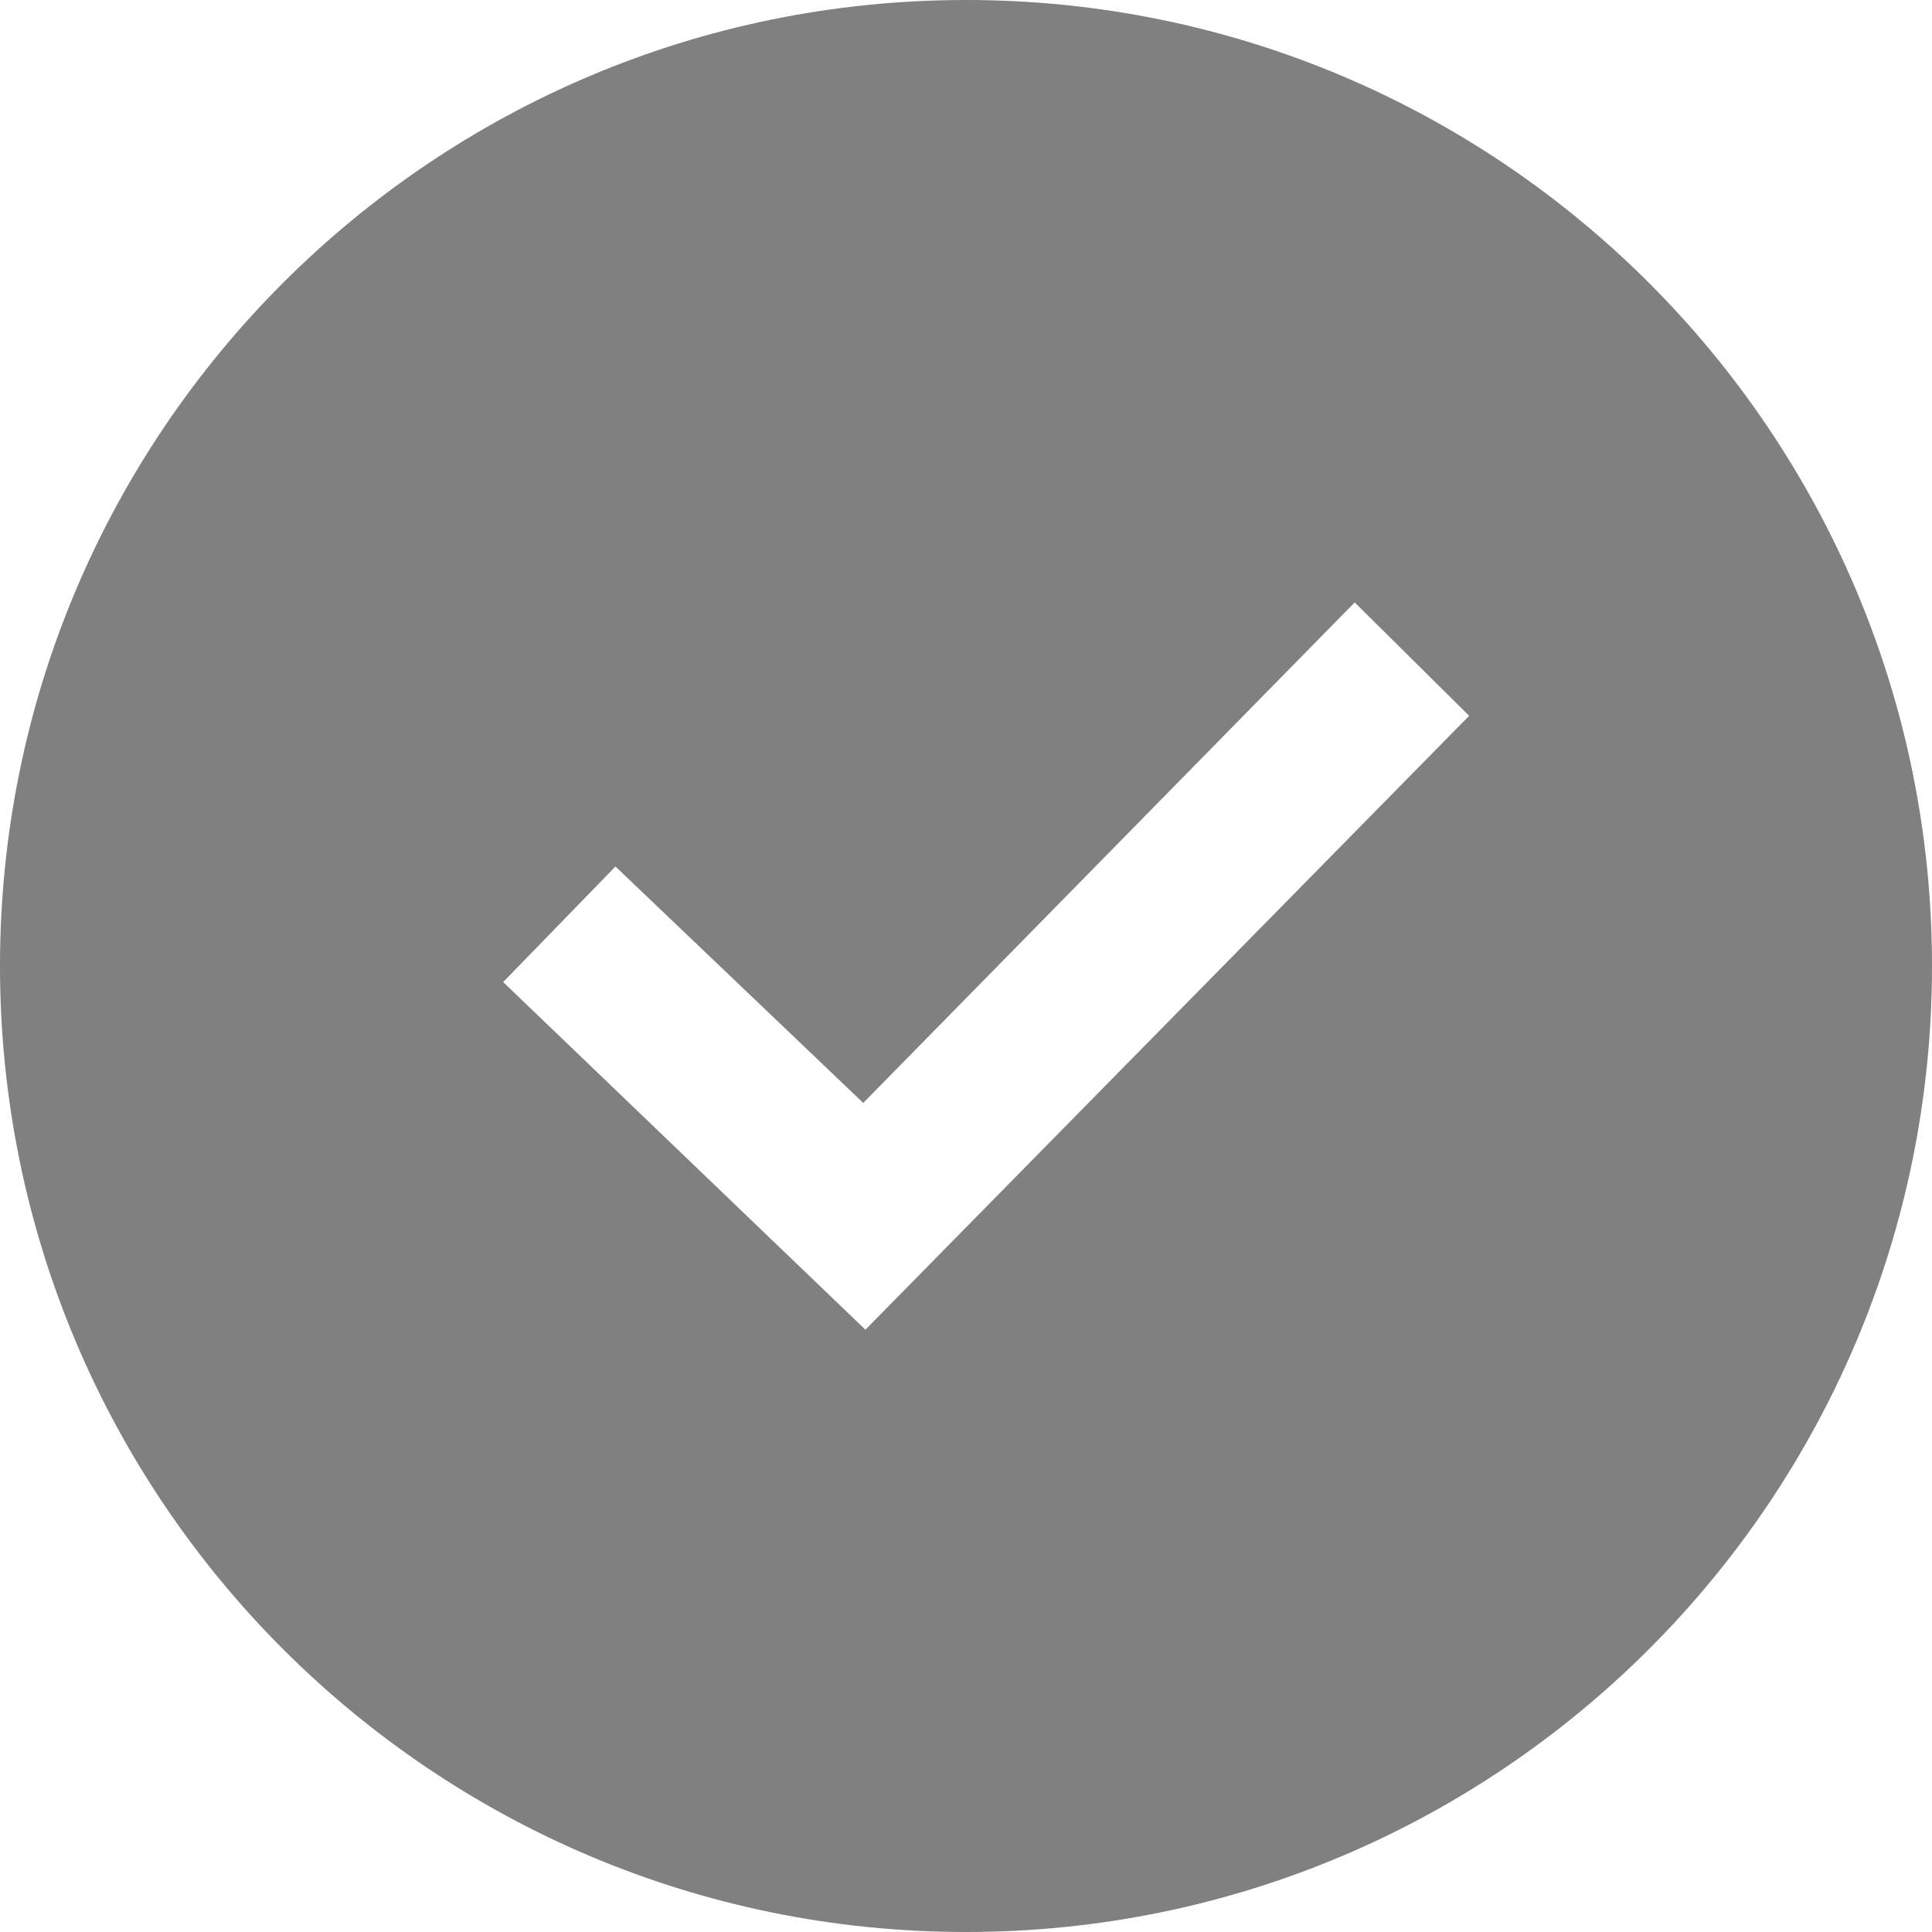 <svg width="16" height="16" viewBox="0 0 16 16" fill="none" xmlns="http://www.w3.org/2000/svg">
<path d="M8 0C3.582 0 0 3.582 0 8C0 12.418 3.582 16 8 16C12.418 16 16 12.418 16 8C16 3.582 12.418 0 8 0ZM7.167 11.012L4.167 8.133L5.097 7.176L7.149 9.134L11.219 4.989L12.167 5.928L7.167 11.012Z" fill="#808080"/>
</svg>

